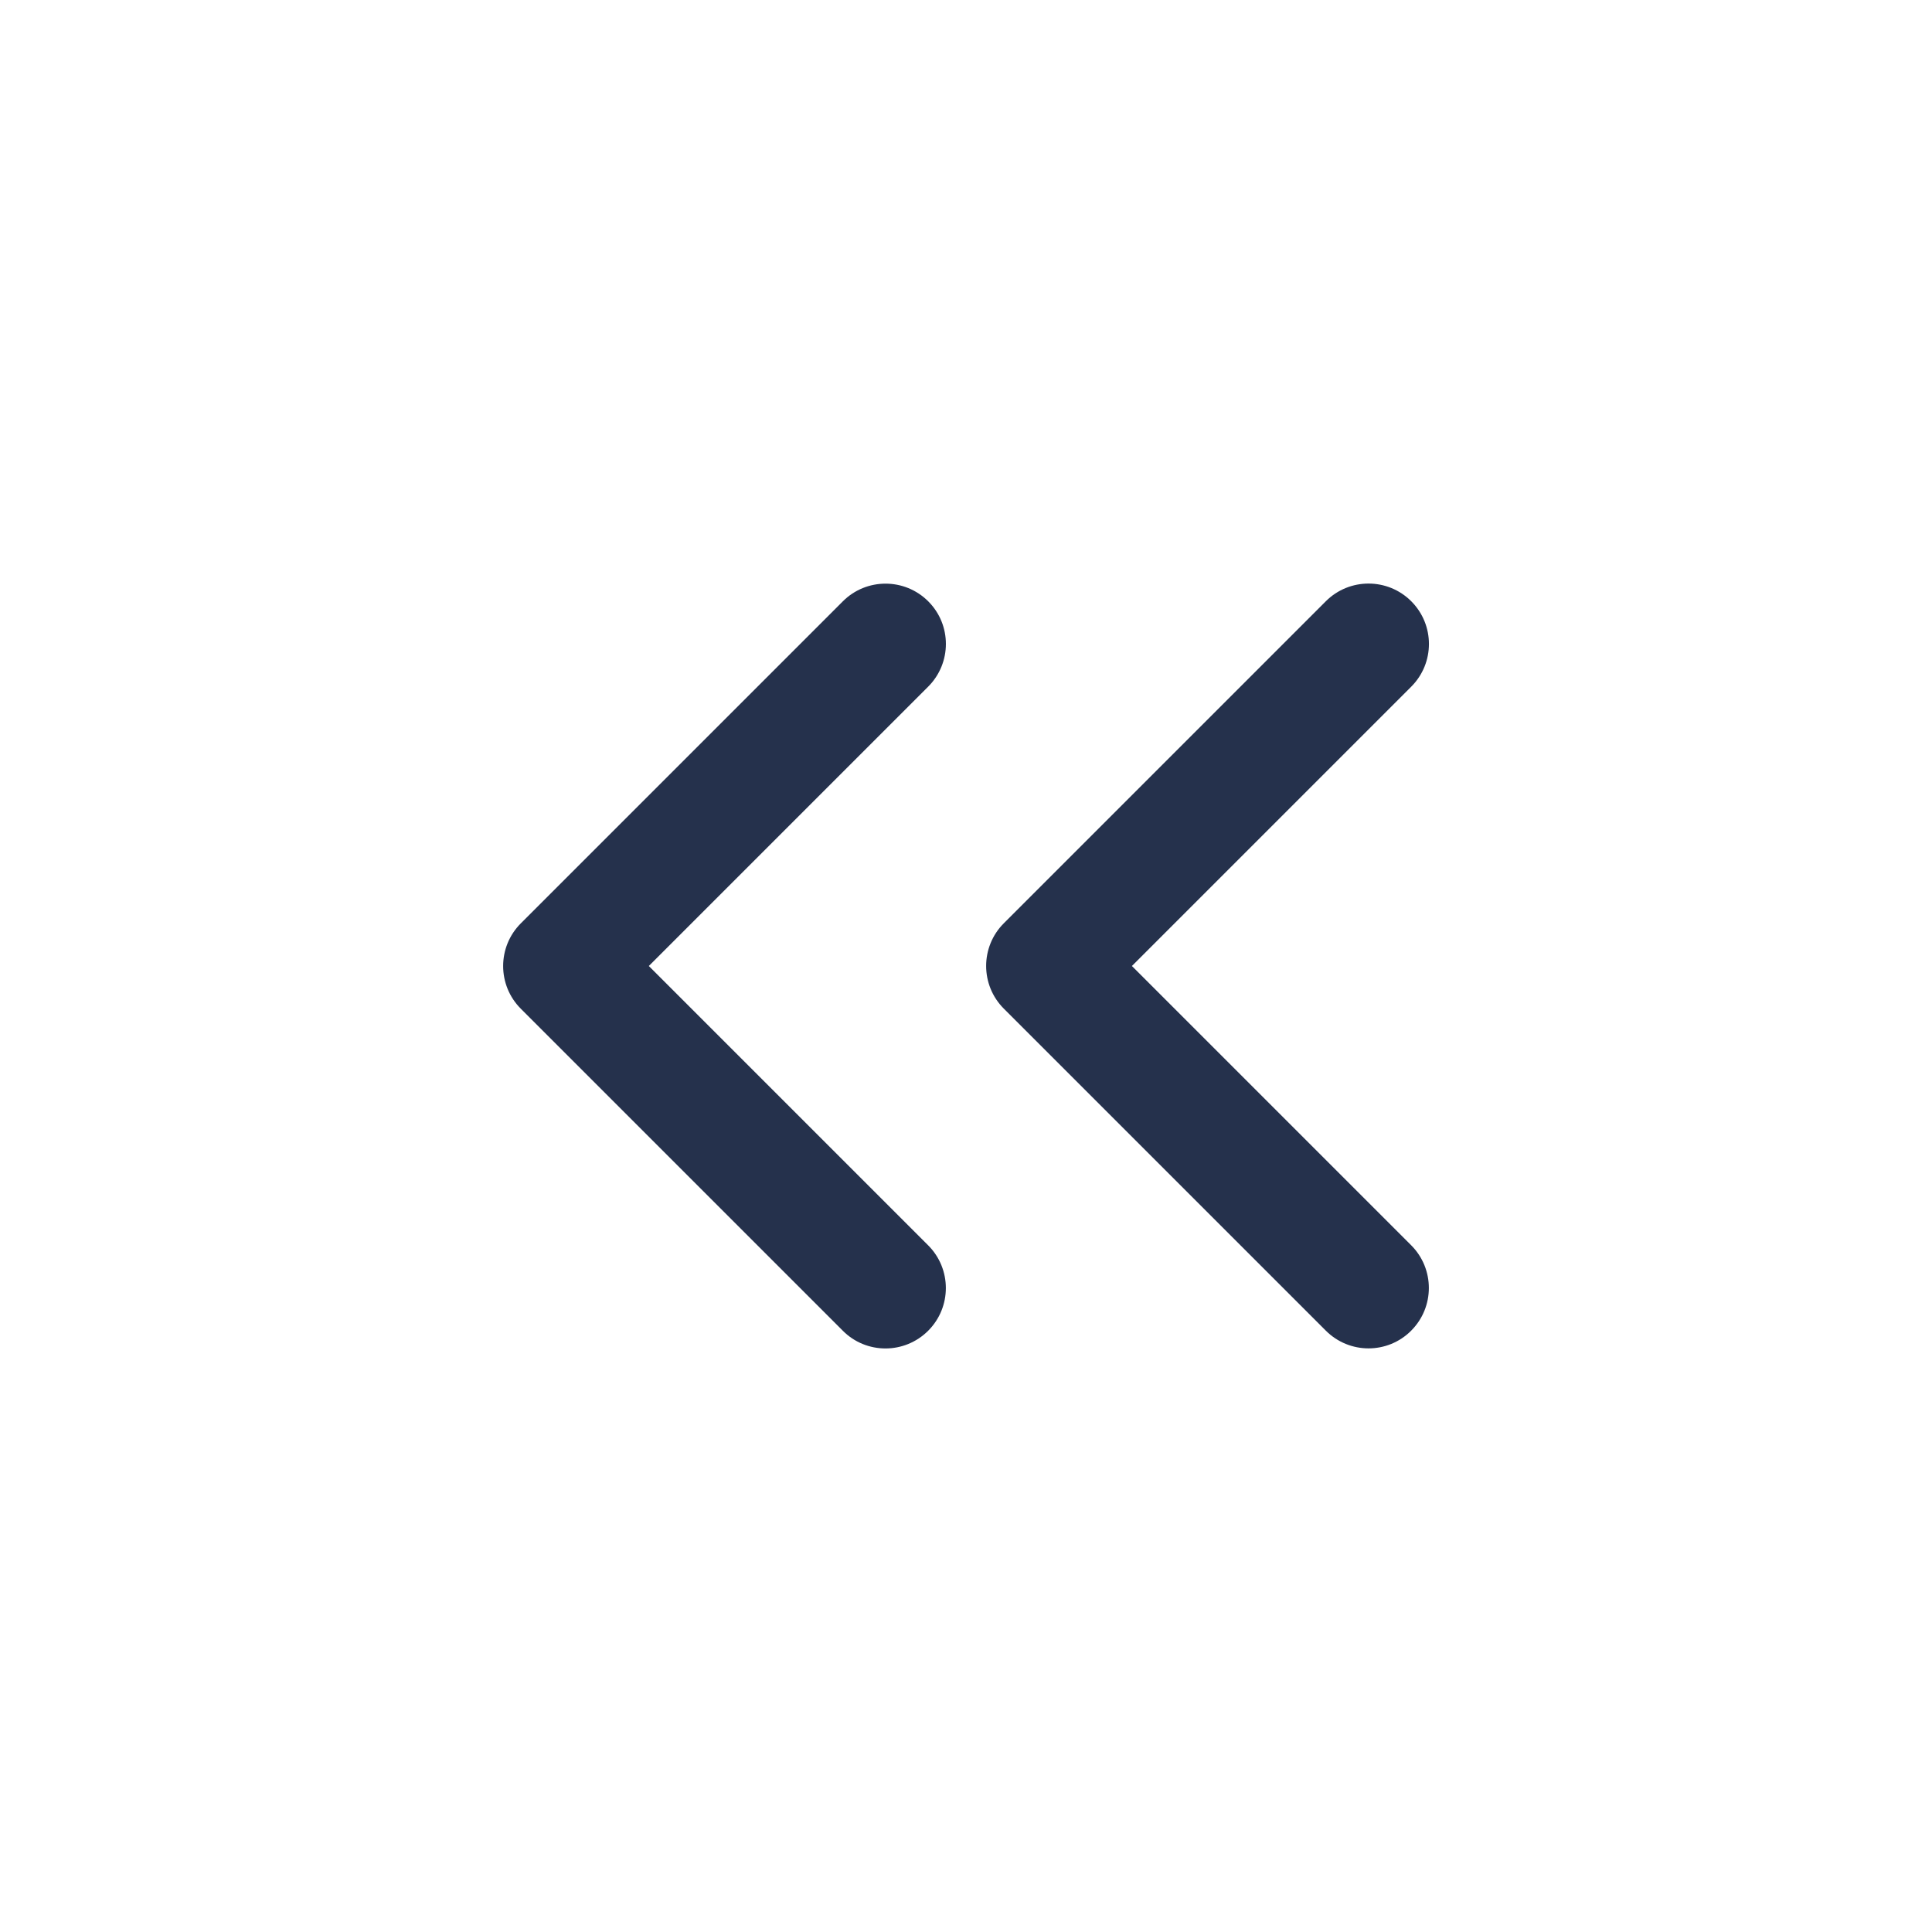 <svg width="24" height="24" viewBox="0 0 24 24" fill="none" xmlns="http://www.w3.org/2000/svg">
<path d="M11.53 8.53L8.06 12L11.53 15.47C11.823 15.763 11.823 16.238 11.53 16.531C11.384 16.677 11.192 16.751 11 16.751C10.808 16.751 10.616 16.678 10.47 16.531L6.47 12.531C6.177 12.238 6.177 11.763 6.47 11.47L10.47 7.47C10.763 7.177 11.238 7.177 11.531 7.47C11.824 7.763 11.823 8.237 11.53 8.53ZM14.061 12L17.531 8.53C17.824 8.237 17.824 7.762 17.531 7.469C17.238 7.176 16.763 7.176 16.47 7.469L12.47 11.469C12.177 11.762 12.177 12.237 12.47 12.53L16.47 16.53C16.616 16.676 16.808 16.75 17 16.75C17.192 16.75 17.384 16.677 17.53 16.53C17.823 16.237 17.823 15.762 17.53 15.469L14.061 12Z" fill="#25314C"/>
</svg>
